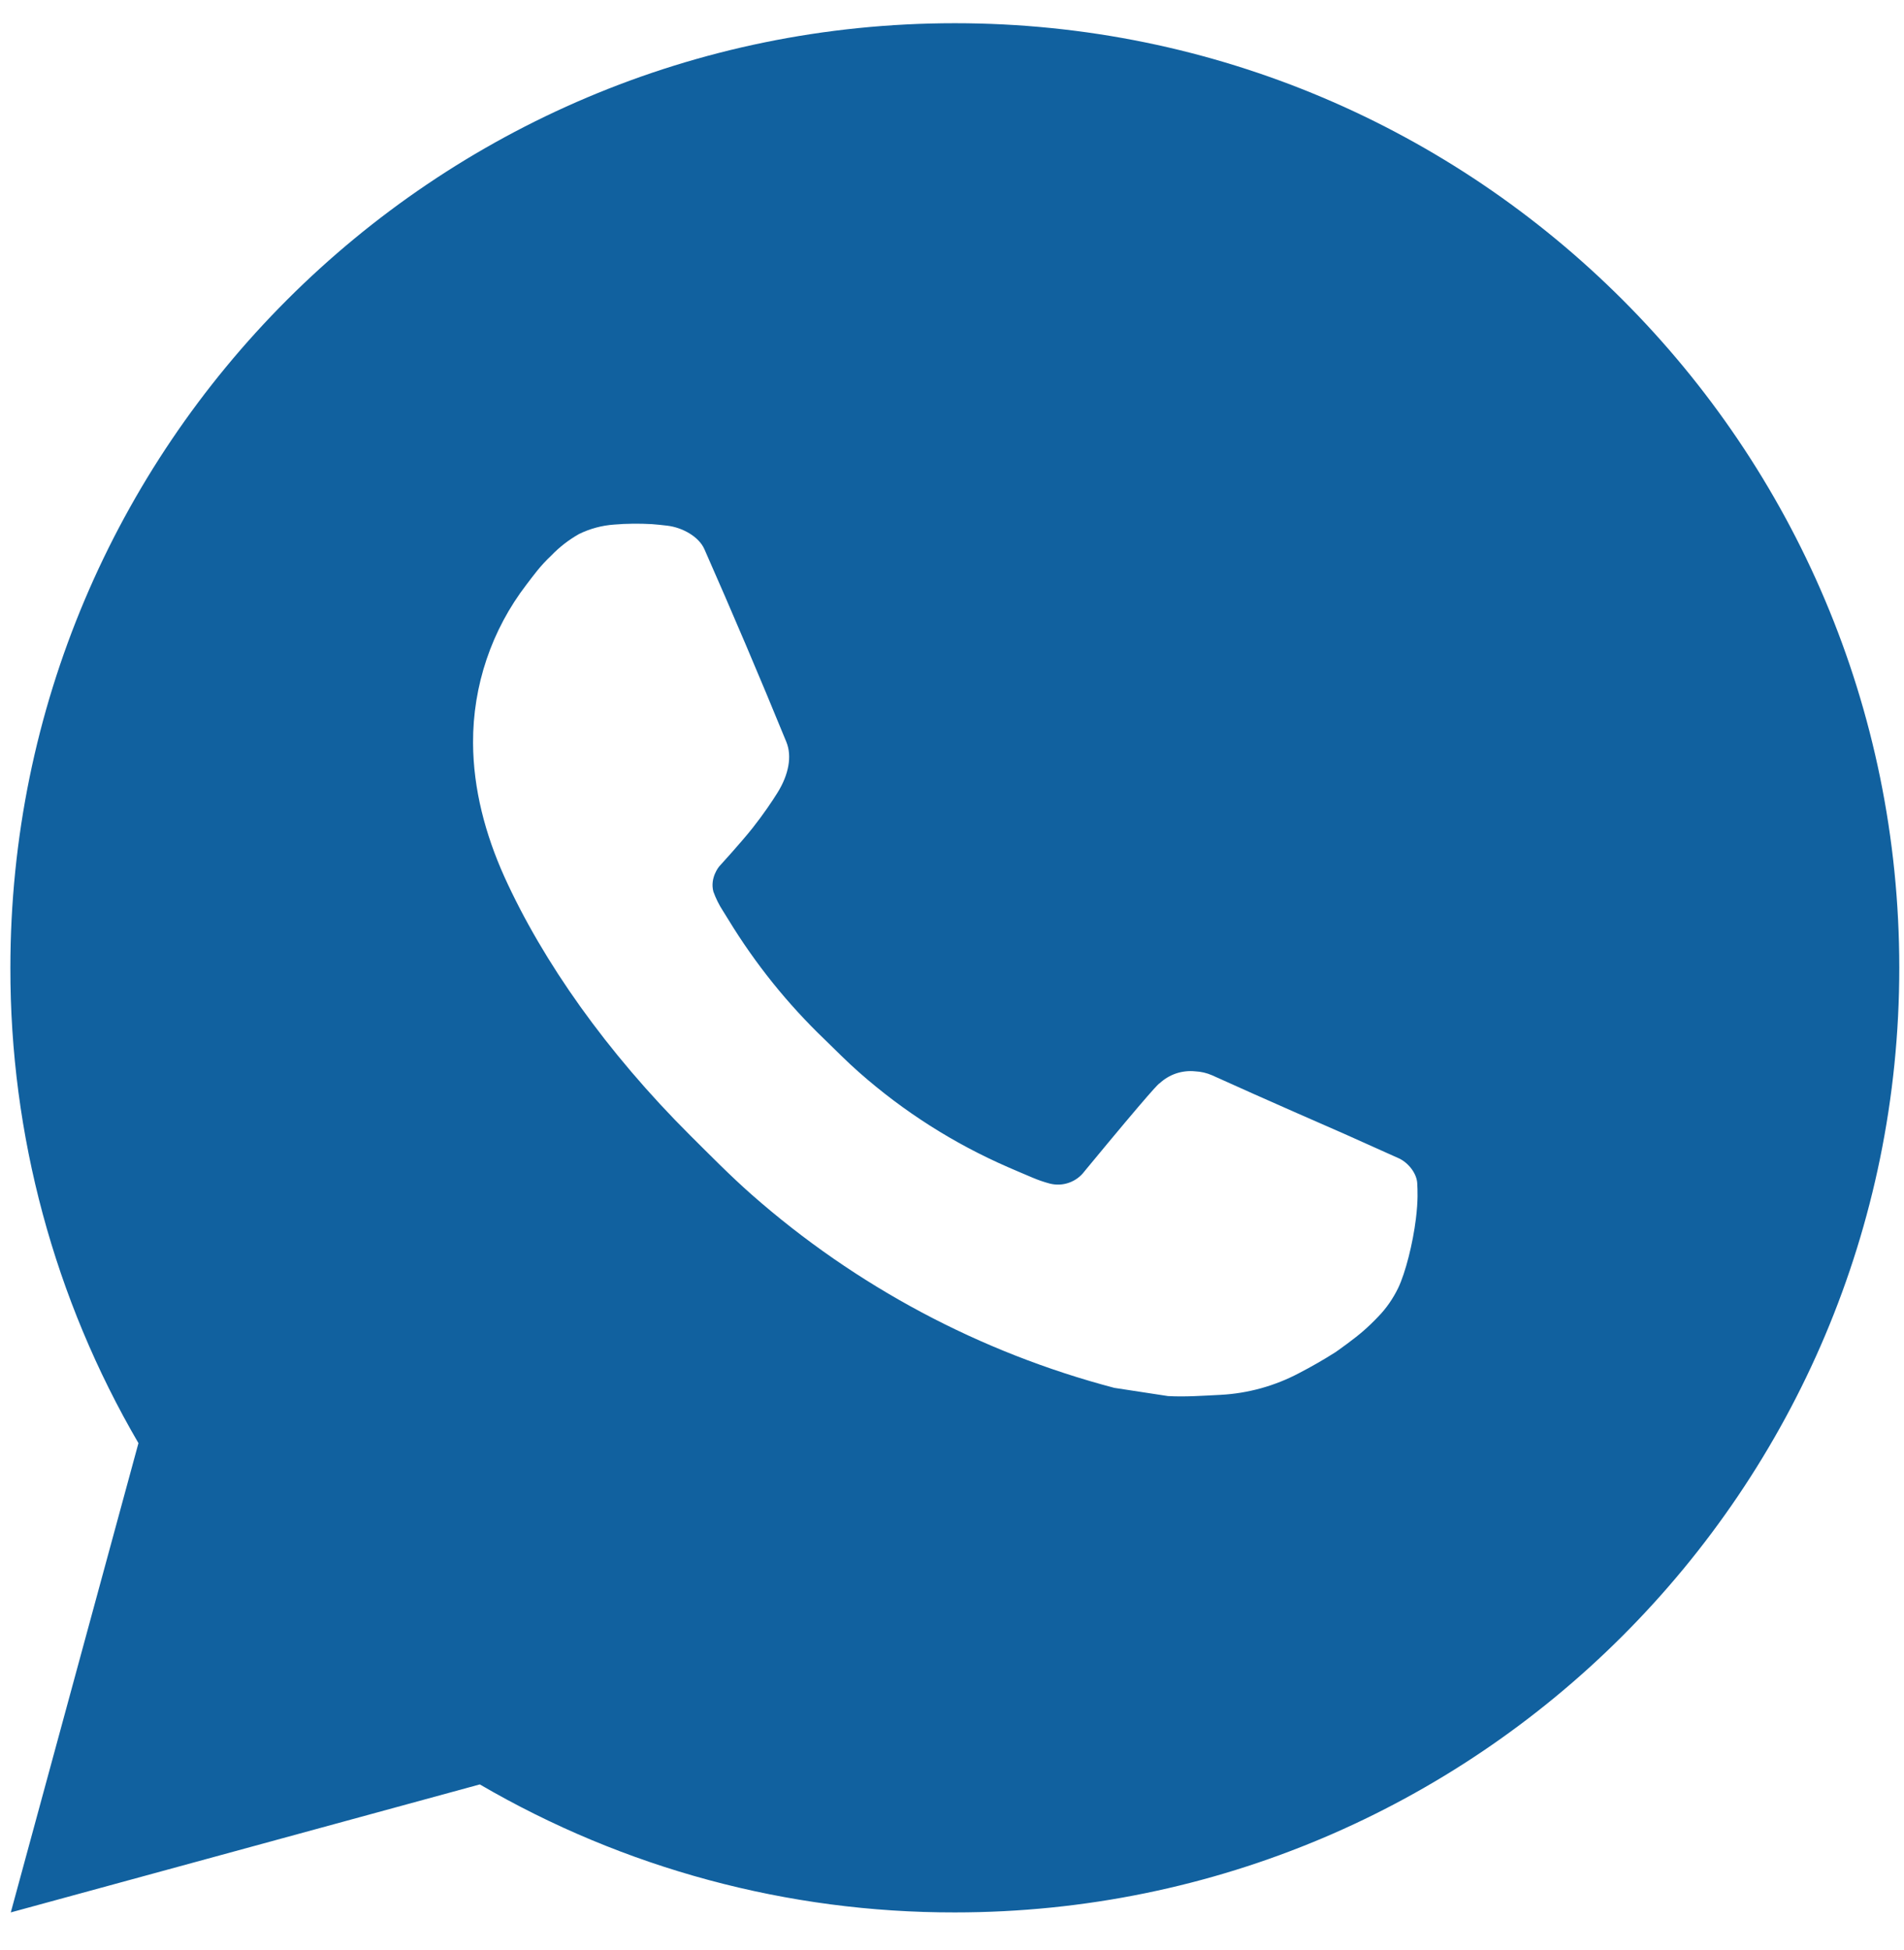 <svg width="42" height="43" viewBox="0 0 42 43" fill="none" xmlns="http://www.w3.org/2000/svg">
<path d="M21.063 0.512C32.569 0.512 41.896 9.839 41.896 21.346C41.896 32.852 32.569 42.179 21.063 42.179C17.381 42.185 13.764 41.211 10.584 39.356L0.238 42.179L3.054 31.829C1.198 28.648 0.223 25.029 0.229 21.346C0.229 9.839 9.556 0.512 21.063 0.512ZM13.963 11.554L13.546 11.57C13.277 11.589 13.013 11.66 12.771 11.779C12.545 11.907 12.339 12.067 12.159 12.254C11.909 12.489 11.767 12.694 11.615 12.891C10.844 13.893 10.429 15.123 10.435 16.387C10.44 17.408 10.706 18.402 11.123 19.331C11.975 21.21 13.377 23.2 15.227 25.044C15.673 25.487 16.11 25.933 16.581 26.348C18.88 28.371 21.619 29.831 24.581 30.61L25.765 30.791C26.15 30.812 26.535 30.783 26.923 30.764C27.53 30.732 28.122 30.568 28.659 30.283C28.931 30.142 29.197 29.989 29.456 29.825C29.456 29.825 29.545 29.765 29.717 29.637C29.998 29.429 30.171 29.281 30.404 29.037C30.579 28.857 30.725 28.647 30.842 28.408C31.004 28.069 31.167 27.421 31.233 26.881C31.284 26.468 31.269 26.244 31.263 26.104C31.254 25.881 31.069 25.65 30.867 25.552L29.654 25.008C29.654 25.008 27.842 24.218 26.733 23.714C26.617 23.664 26.493 23.635 26.367 23.629C26.224 23.614 26.08 23.63 25.944 23.675C25.808 23.721 25.684 23.796 25.579 23.893C25.569 23.889 25.429 24.008 23.923 25.833C23.837 25.949 23.718 26.037 23.581 26.085C23.444 26.134 23.297 26.14 23.156 26.104C23.021 26.068 22.888 26.022 22.759 25.966C22.5 25.858 22.41 25.816 22.233 25.741C21.037 25.22 19.93 24.515 18.952 23.652C18.69 23.423 18.446 23.173 18.196 22.931C17.376 22.146 16.662 21.258 16.071 20.289L15.948 20.091C15.861 19.958 15.79 19.814 15.736 19.664C15.656 19.358 15.863 19.112 15.863 19.112C15.863 19.112 16.369 18.558 16.604 18.258C16.834 17.966 17.027 17.683 17.152 17.481C17.398 17.085 17.475 16.679 17.346 16.364C16.763 14.939 16.16 13.522 15.538 12.112C15.415 11.833 15.05 11.633 14.719 11.594C14.606 11.58 14.494 11.569 14.381 11.56C14.102 11.544 13.821 11.547 13.542 11.569L13.963 11.554Z" fill="#11619F"/>
</svg>
